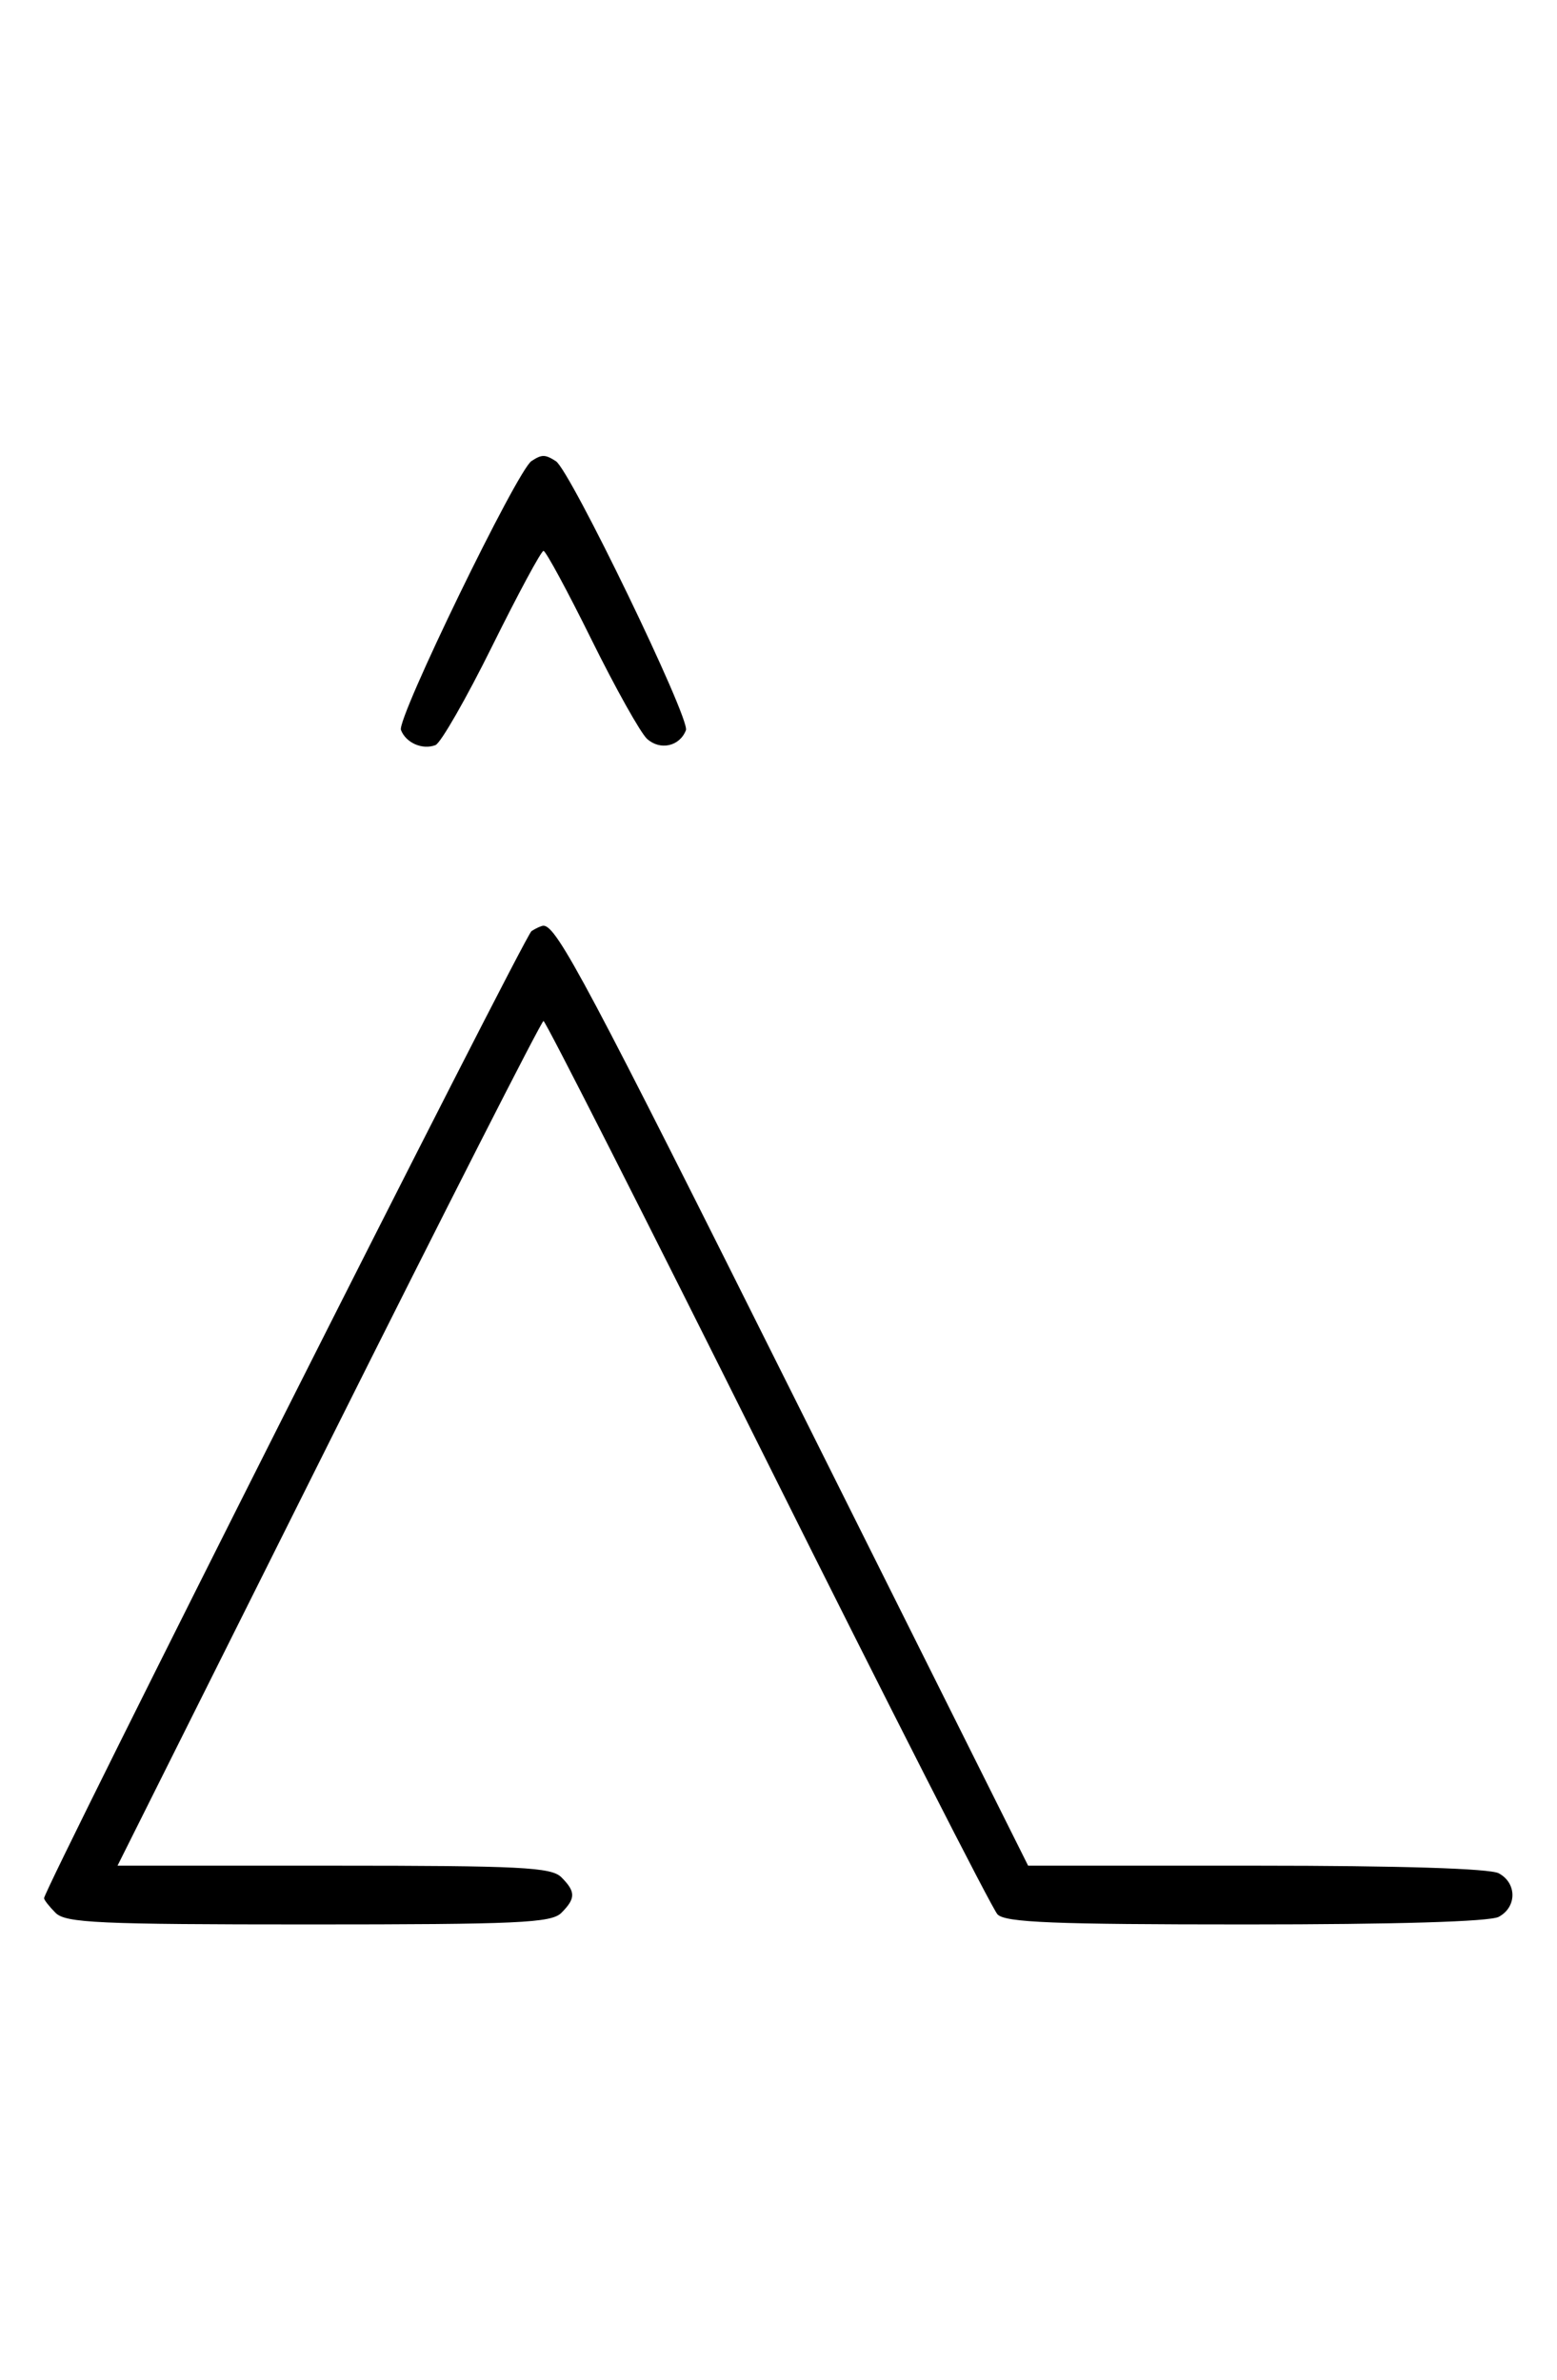 <svg xmlns="http://www.w3.org/2000/svg" width="212" height="324" viewBox="0 0 212 324" version="1.1">
	<path d="M 72.372 62.765 C 70.418 64.037, 54.003 97.844, 54.593 99.381 C 55.268 101.141, 57.513 102.124, 59.295 101.440 C 60.007 101.167, 63.480 95.106, 67.014 87.972 C 70.547 80.837, 73.692 75, 74.003 75 C 74.313 75, 77.252 80.432, 80.533 87.070 C 83.815 93.709, 87.222 99.795, 88.105 100.594 C 89.890 102.210, 92.550 101.615, 93.396 99.410 C 93.993 97.855, 77.631 64.022, 75.684 62.784 C 74.211 61.847, 73.786 61.845, 72.372 62.765 M 72.369 126.765 C 71.416 127.384, 6 257.155, 6 258.426 C 6 258.663, 6.707 259.564, 7.571 260.429 C 8.936 261.793, 13.463 262, 42 262 C 70.537 262, 75.064 261.793, 76.429 260.429 C 78.402 258.455, 78.402 257.545, 76.429 255.571 C 75.071 254.214, 70.849 254, 45.430 254 L 16.002 254 44.747 196.500 C 60.557 164.875, 73.722 139, 74.003 139 C 74.284 139, 88.010 166.059, 104.507 199.131 C 121.003 232.204, 135.095 259.879, 135.821 260.631 C 136.886 261.734, 143.450 262, 169.637 262 C 190.124 262, 202.846 261.617, 204.066 260.965 C 206.554 259.633, 206.554 256.367, 204.066 255.035 C 202.851 254.385, 190.566 254, 171.060 254 L 139.988 254 108.387 190.750 C 79.992 133.916, 75.802 126.031, 74 126.031 C 73.725 126.031, 72.991 126.361, 72.369 126.765 " stroke="none" fill="black" fill-rule="evenodd"/>
</svg>